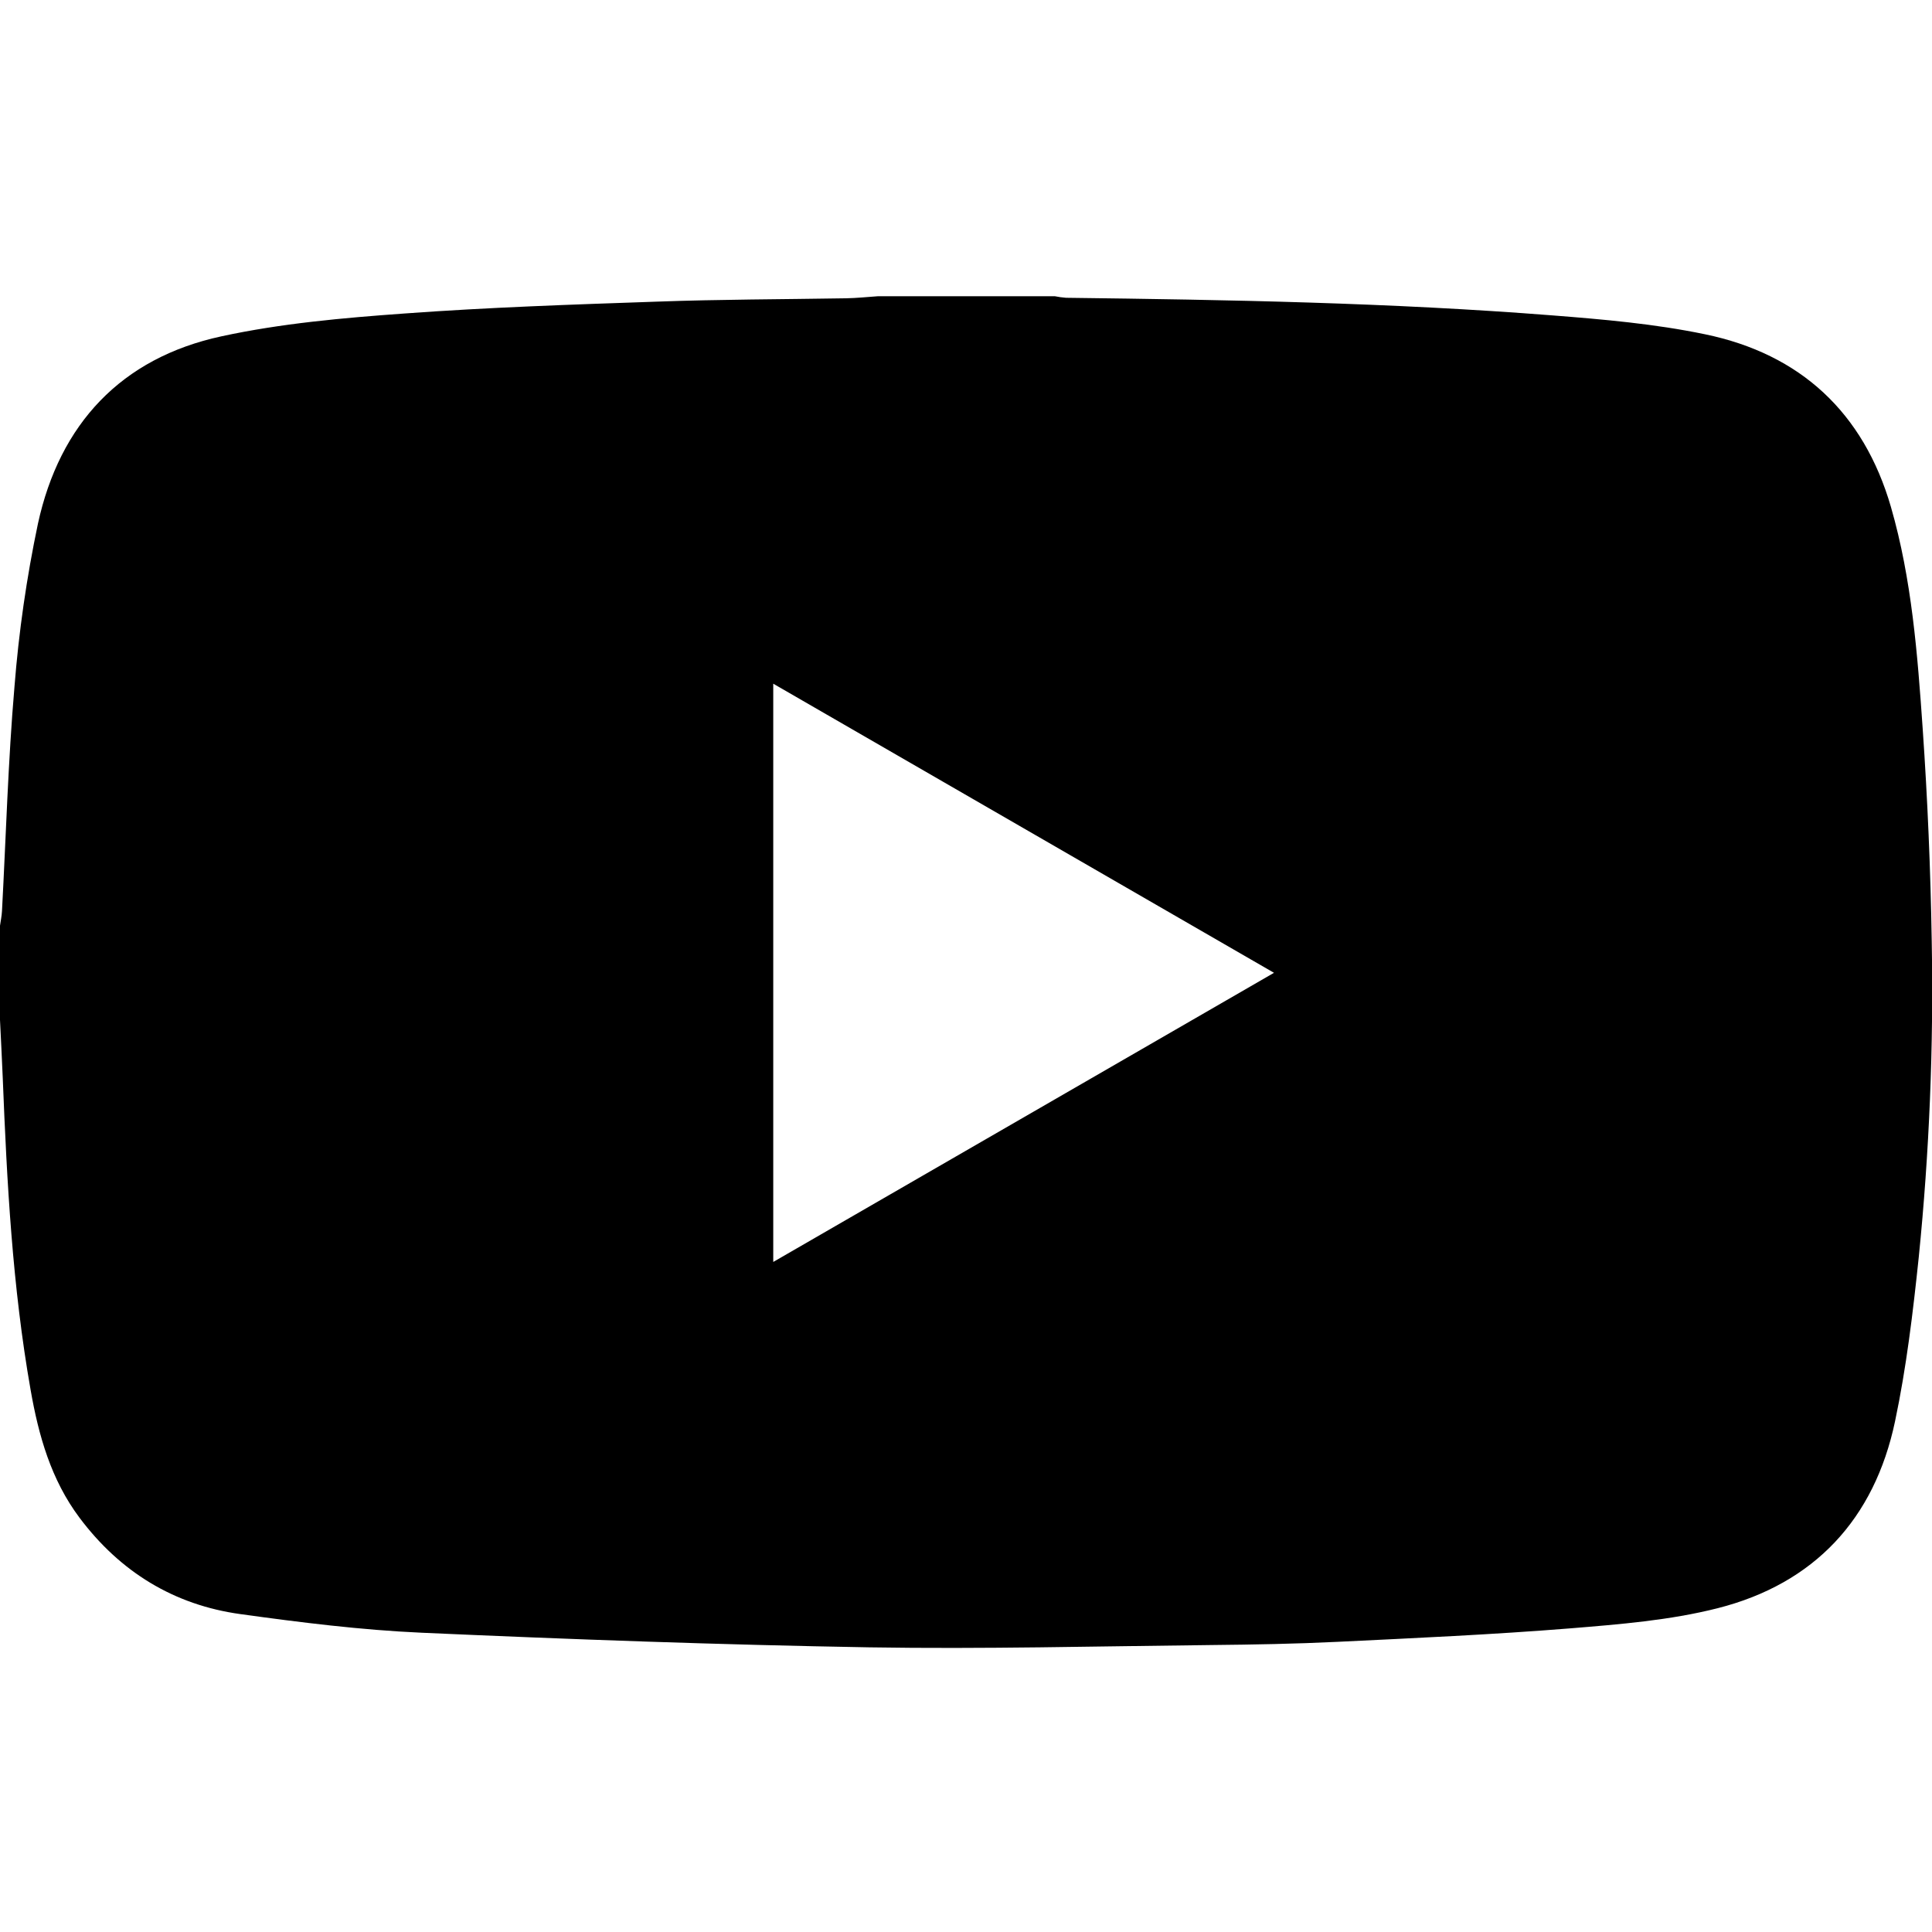 <svg width="150" height="150" viewBox="0 0 150 150" fill="none" xmlns="http://www.w3.org/2000/svg">
<g clip-path="url(#clip0_11_163)">
<path d="M68.161 23H81.9C82.186 23.058 82.476 23.098 82.768 23.12C95.37 23.275 107.971 23.5 120.54 24.488C124.497 24.797 128.484 25.144 132.367 25.951C139.798 27.484 144.693 32.048 146.813 39.365C148.433 44.977 148.876 50.797 149.278 56.588C149.657 62.066 149.89 67.556 149.979 73.057C150.132 81.255 149.795 89.456 148.971 97.615C148.524 101.883 148.014 106.168 147.129 110.359C145.532 117.931 140.868 122.956 133.353 124.862C129.645 125.802 125.751 126.112 121.921 126.425C115.913 126.907 109.886 127.179 103.864 127.47C100.599 127.629 97.326 127.688 94.058 127.72C85.199 127.813 76.337 128.043 67.482 127.899C55.894 127.7 44.31 127.281 32.733 126.764C28.029 126.554 23.333 125.966 18.665 125.319C13.498 124.605 9.325 122.038 6.179 117.843C3.962 114.889 2.996 111.457 2.374 107.899C0.965 99.893 0.536 91.804 0.214 83.707C0.154 82.199 0.071 80.698 0 79.186V71.872C0.054 71.493 0.134 71.118 0.154 70.738C0.466 64.929 0.627 59.105 1.124 53.31C1.458 49.058 2.067 44.831 2.946 40.656C4.632 32.923 9.403 27.794 17.192 26.112C21.836 25.106 26.632 24.683 31.386 24.341C37.902 23.863 44.44 23.645 50.971 23.42C55.875 23.241 60.782 23.241 65.687 23.159C66.512 23.145 67.345 23.055 68.161 23ZM98.913 75.529L60.035 53.082V97.978L98.913 75.529Z" fill="black"/>
</g>
<defs>
<clipPath id="clip0_11_163">
<rect width="150" height="150" fill="white"/>
</clipPath>
</defs>
</svg>

